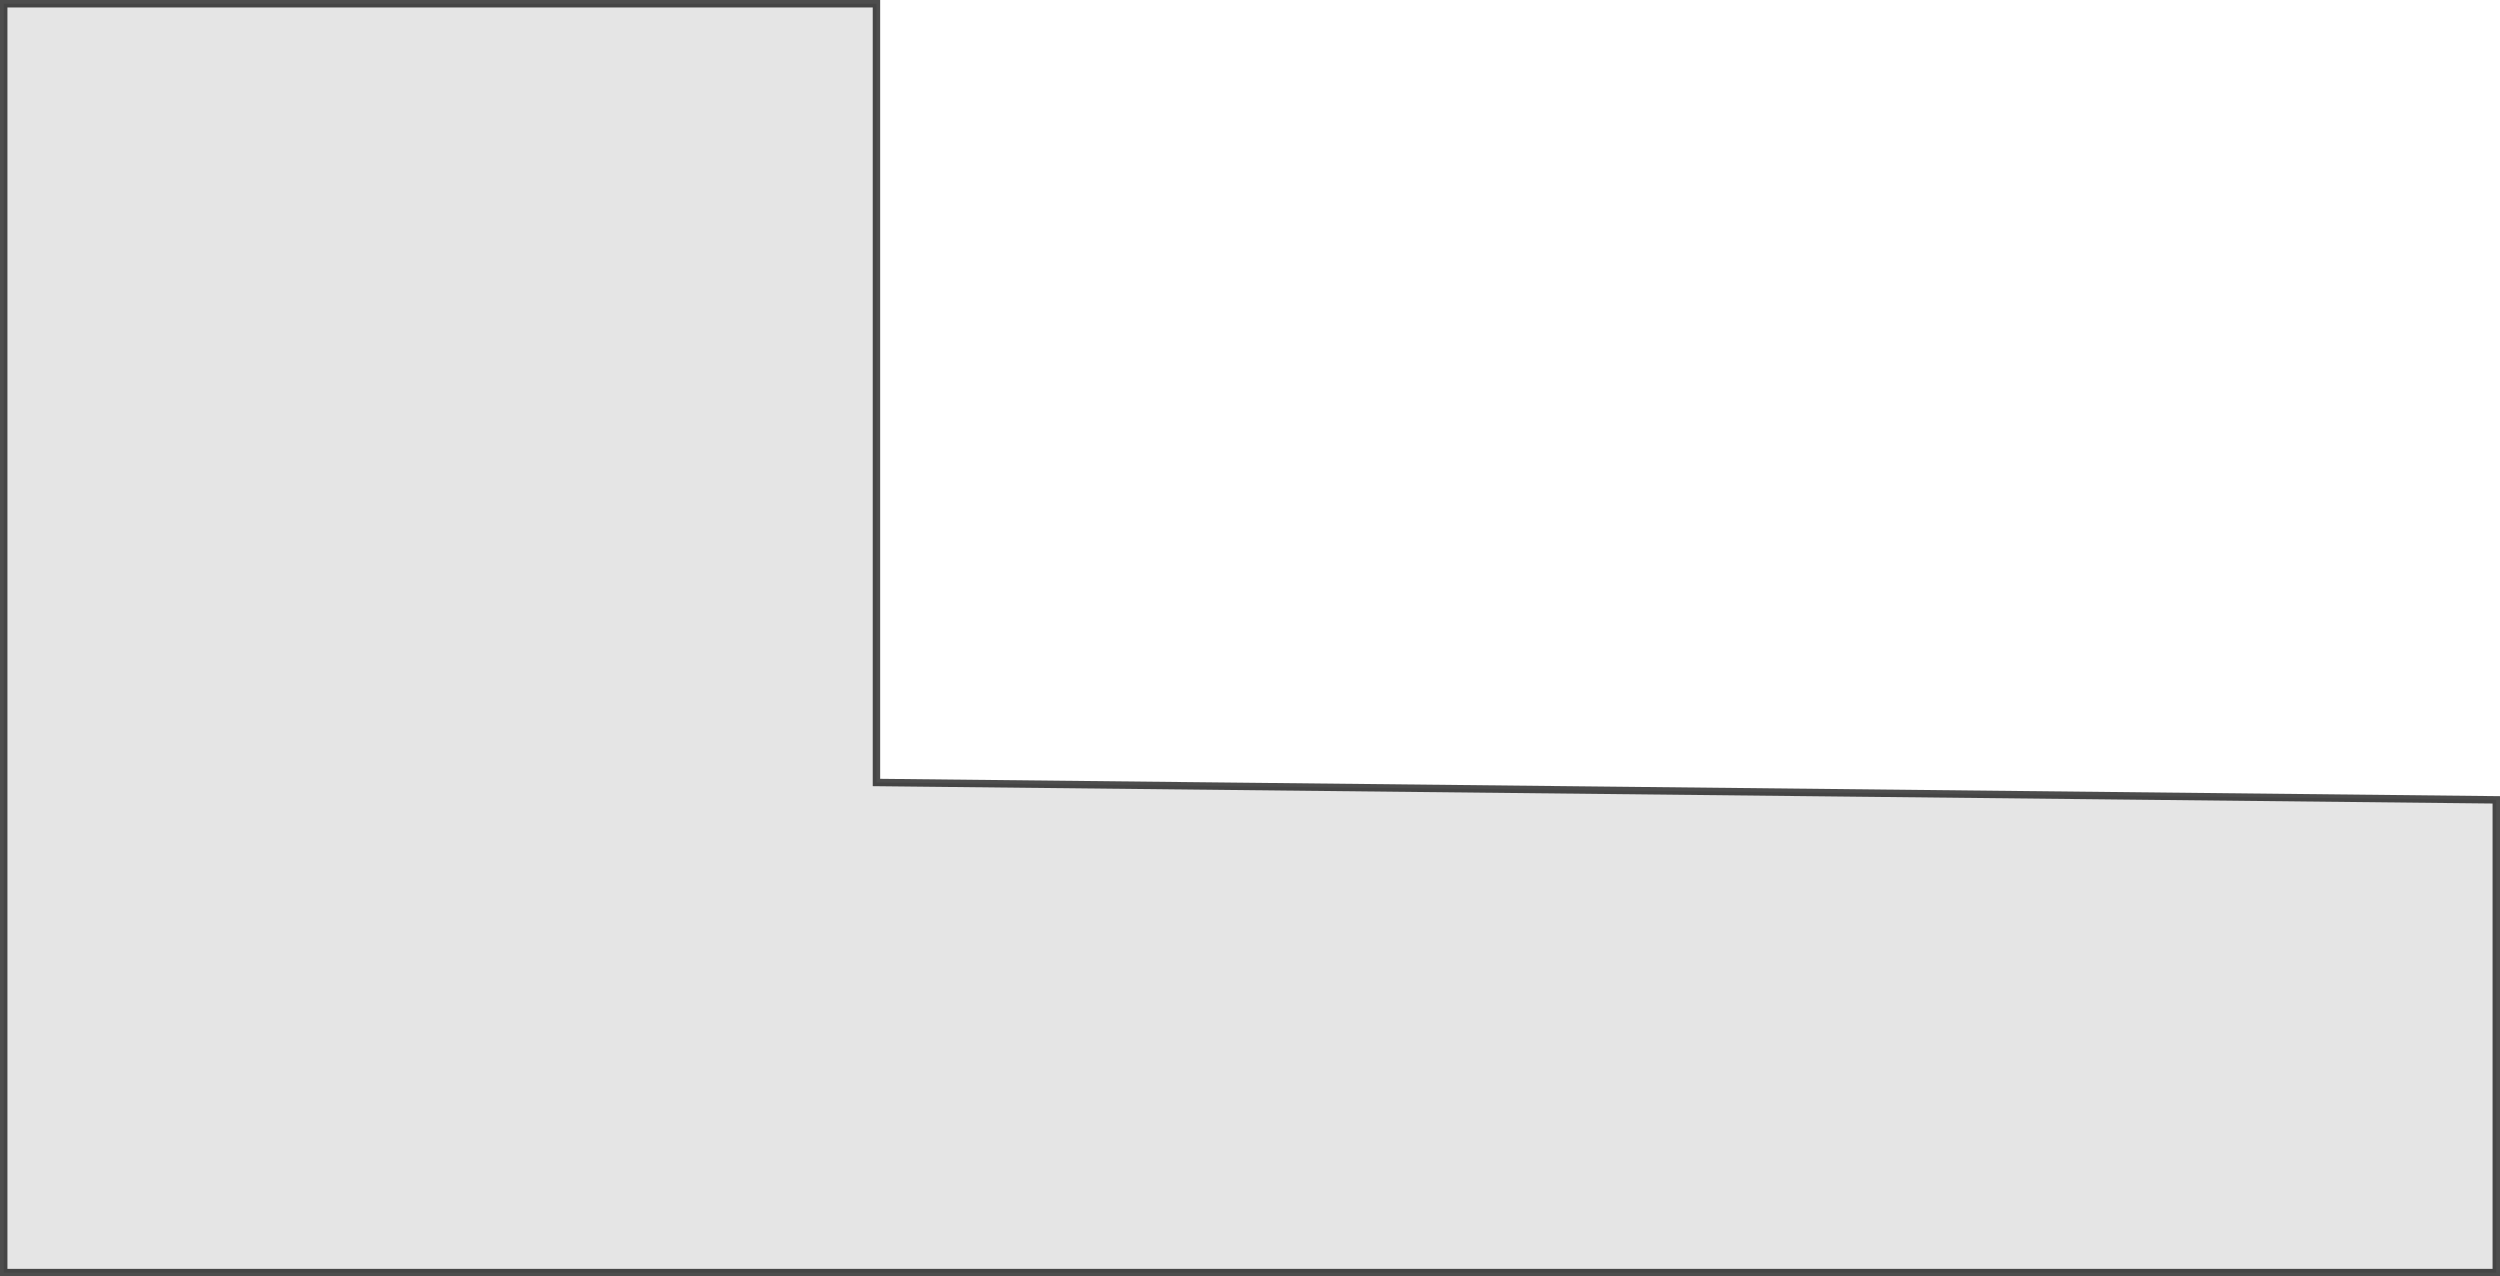 <svg xmlns="http://www.w3.org/2000/svg" width="336.35" height="171.707" viewBox="0 0 336.35 171.707"><defs><style>.a{fill:#dadada;stroke:#000;opacity:0.698;}</style></defs><path class="a" d="M18678.291-18322.178v-167.834h117.418v104.775l217.932,2.336v63.6h-335.35Z" transform="translate(-18677.791 18490.512)"/></svg>